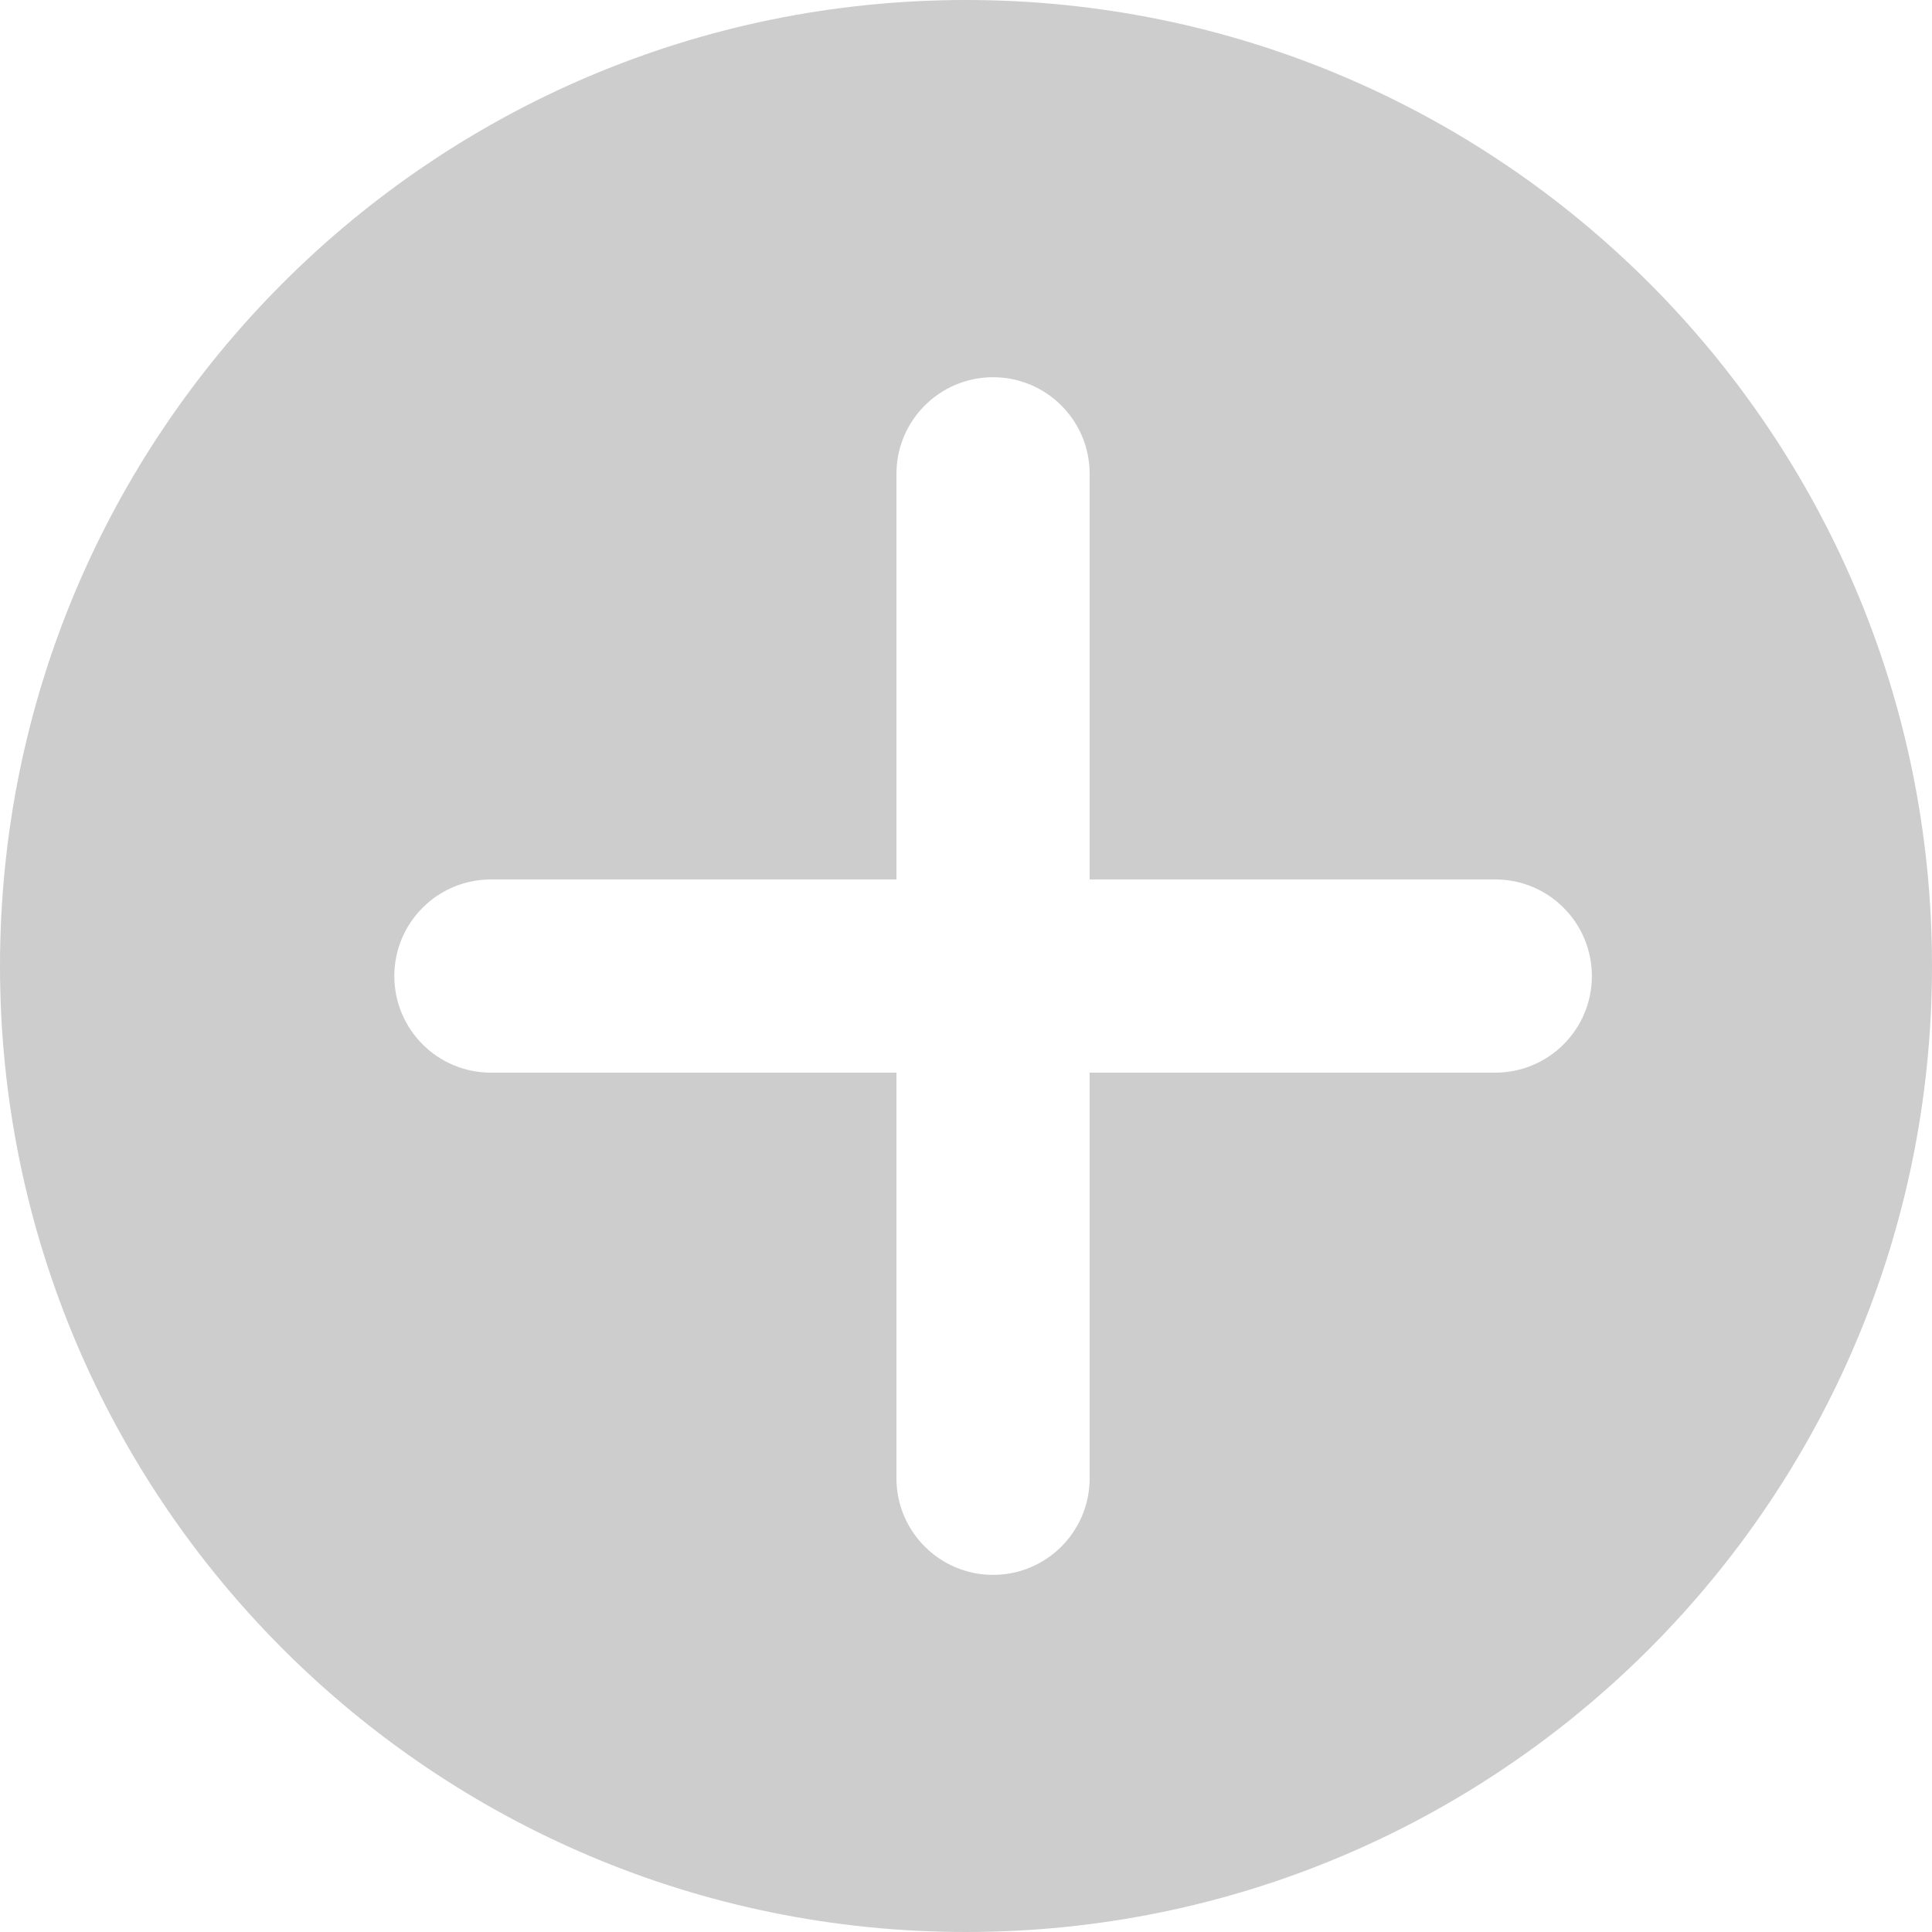 <?xml version="1.0" encoding="UTF-8"?>
<svg width="20px" height="20px" viewBox="0 0 20 20" version="1.1" xmlns="http://www.w3.org/2000/svg" xmlns:xlink="http://www.w3.org/1999/xlink">
    <!-- Generator: Sketch 52.4 (67378) - http://www.bohemiancoding.com/sketch -->
    <title>合并形状 copy 2</title>
    <desc>Created with Sketch.</desc>
    <g id="页面-1" stroke="none" stroke-width="1" fill="none" fill-rule="evenodd">
        <g id="护理交班-晨班报告" transform="translate(-238, -297)" fill="#CDCDCD">
            <path d="M247.28,306.104 L243.082,306.104 C242.529,306.104 242.082,306.552 242.082,307.104 C242.082,307.656 242.529,308.104 243.082,308.104 L247.28,308.104 L247.28,312.303 C247.28,312.855 247.728,313.303 248.28,313.303 C248.833,313.303 249.28,312.855 249.28,312.303 L249.28,308.104 L253.479,308.104 C254.032,308.104 254.479,307.656 254.479,307.104 C254.479,306.552 254.032,306.104 253.479,306.104 L249.28,306.104 L249.28,301.905 C249.28,301.353 248.833,300.905 248.28,300.905 C247.728,300.905 247.28,301.353 247.28,301.905 L247.28,306.104 Z M248,317 C242.477,317 238,312.523 238,307 C238,301.477 242.477,297 248,297 C253.523,297 258,301.477 258,307 C258,312.523 253.523,317 248,317 Z" id="合并形状-copy-2"></path>
        </g>
    </g>
</svg>